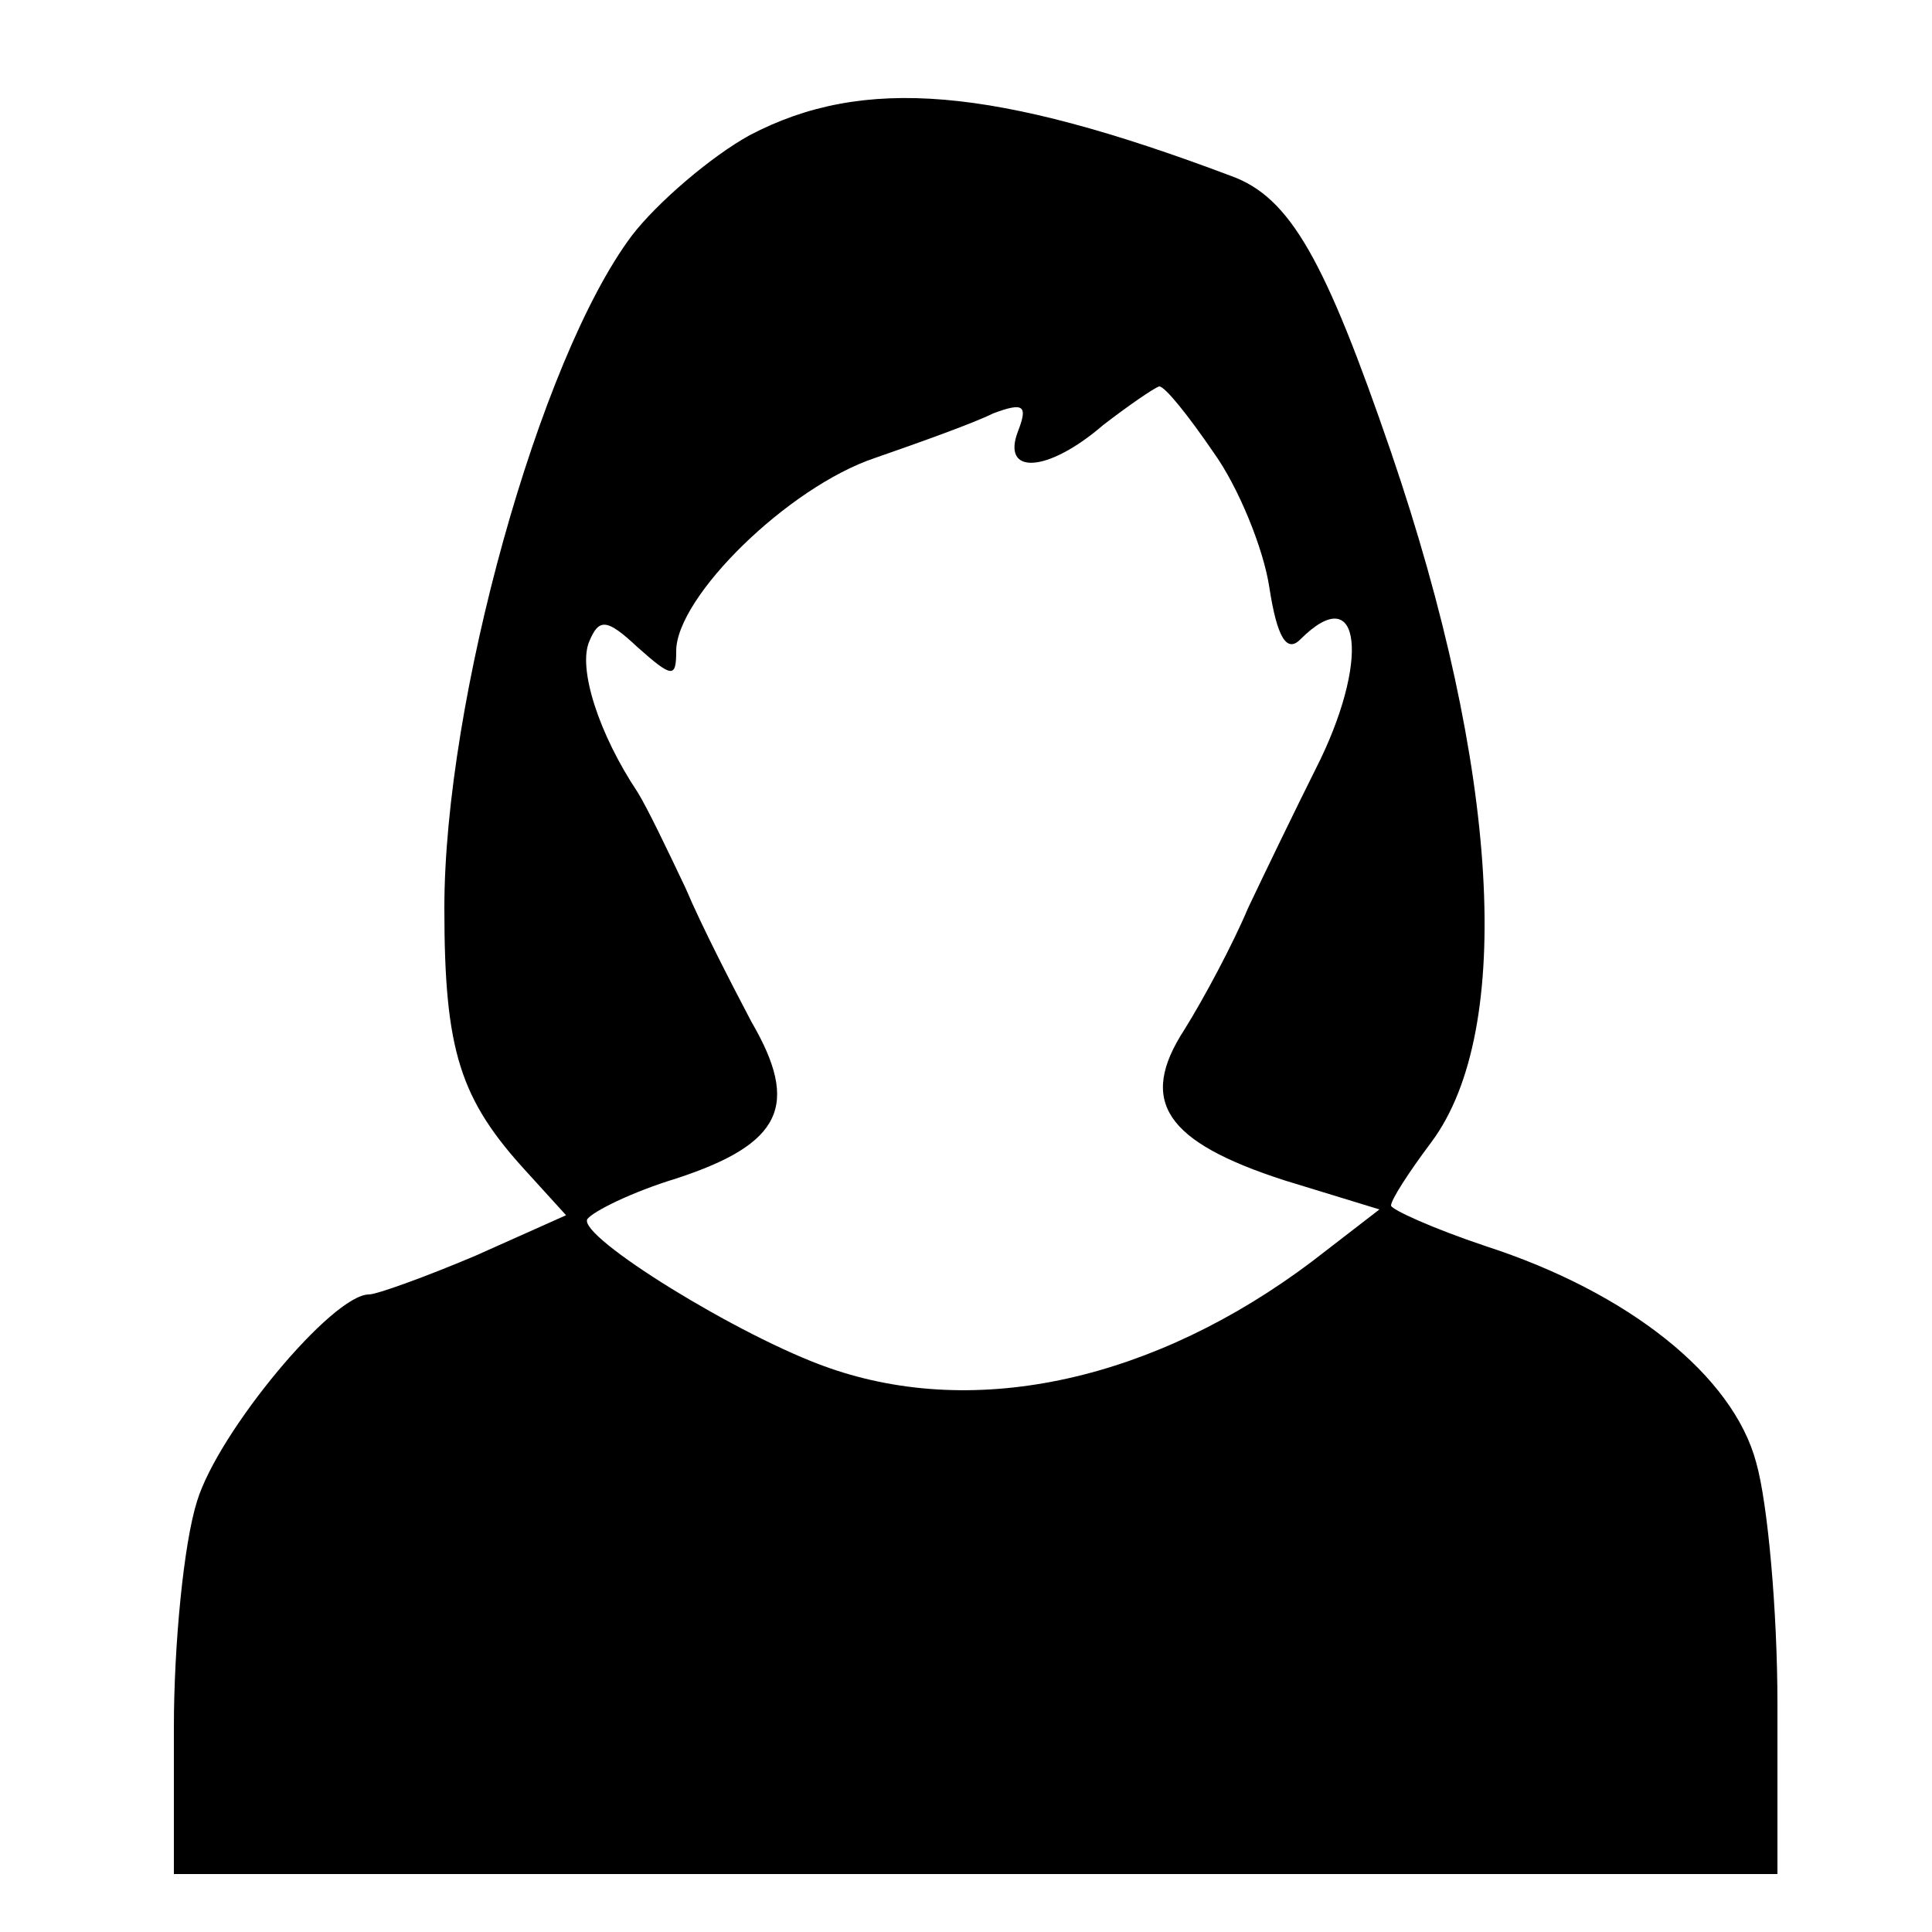 <?xml version="1.0" standalone="no"?>
<!DOCTYPE svg PUBLIC "-//W3C//DTD SVG 20010904//EN"
 "http://www.w3.org/TR/2001/REC-SVG-20010904/DTD/svg10.dtd">
<svg version="1.0" xmlns="http://www.w3.org/2000/svg"
 width="100pt" height="100pt" viewBox="0 0 100 100"
 preserveAspectRatio="xMidYMid meet">

<g transform="translate(0,100) scale(0.1,-0.1)"
fill="#000000" stroke="none">
<path d="M388 930 c-20 -11 -48 -35 -61 -52 -48 -64 -97 -241 -97 -348 0 -74
8 -99 43 -137 l20 -22 -47 -21 c-26 -11 -51 -20 -55 -20 -19 0 -78 -71 -89
-107 -7 -22 -12 -75 -12 -117 l0 -76 415 0 415 0 0 88 c0 48 -5 104 -11 125
-12 45 -66 88 -140 112 -27 9 -49 19 -49 21 0 3 9 17 21 33 43 58 35 193 -21
357 -34 99 -52 132 -83 143 -122 46 -190 52 -249 21z m240 -164 c13 -18 26
-50 29 -70 4 -26 9 -34 16 -27 32 32 36 -12 8 -67 -10 -20 -26 -53 -35 -72 -8
-19 -23 -47 -33 -63 -24 -37 -10 -58 52 -78 l49 -15 -35 -27 c-81 -61 -173
-82 -250 -55 -46 16 -130 68 -125 77 3 4 23 14 46 21 55 18 64 38 39 81 -10
19 -26 50 -34 69 -9 19 -20 42 -25 50 -20 30 -31 64 -25 78 5 12 9 12 25 -3
18 -16 20 -16 20 -2 0 28 58 85 103 100 23 8 51 18 61 23 16 6 18 4 13 -9 -9
-23 15 -22 44 3 13 10 26 19 29 20 3 0 15 -15 28 -34z"/>
</g>
</svg>
